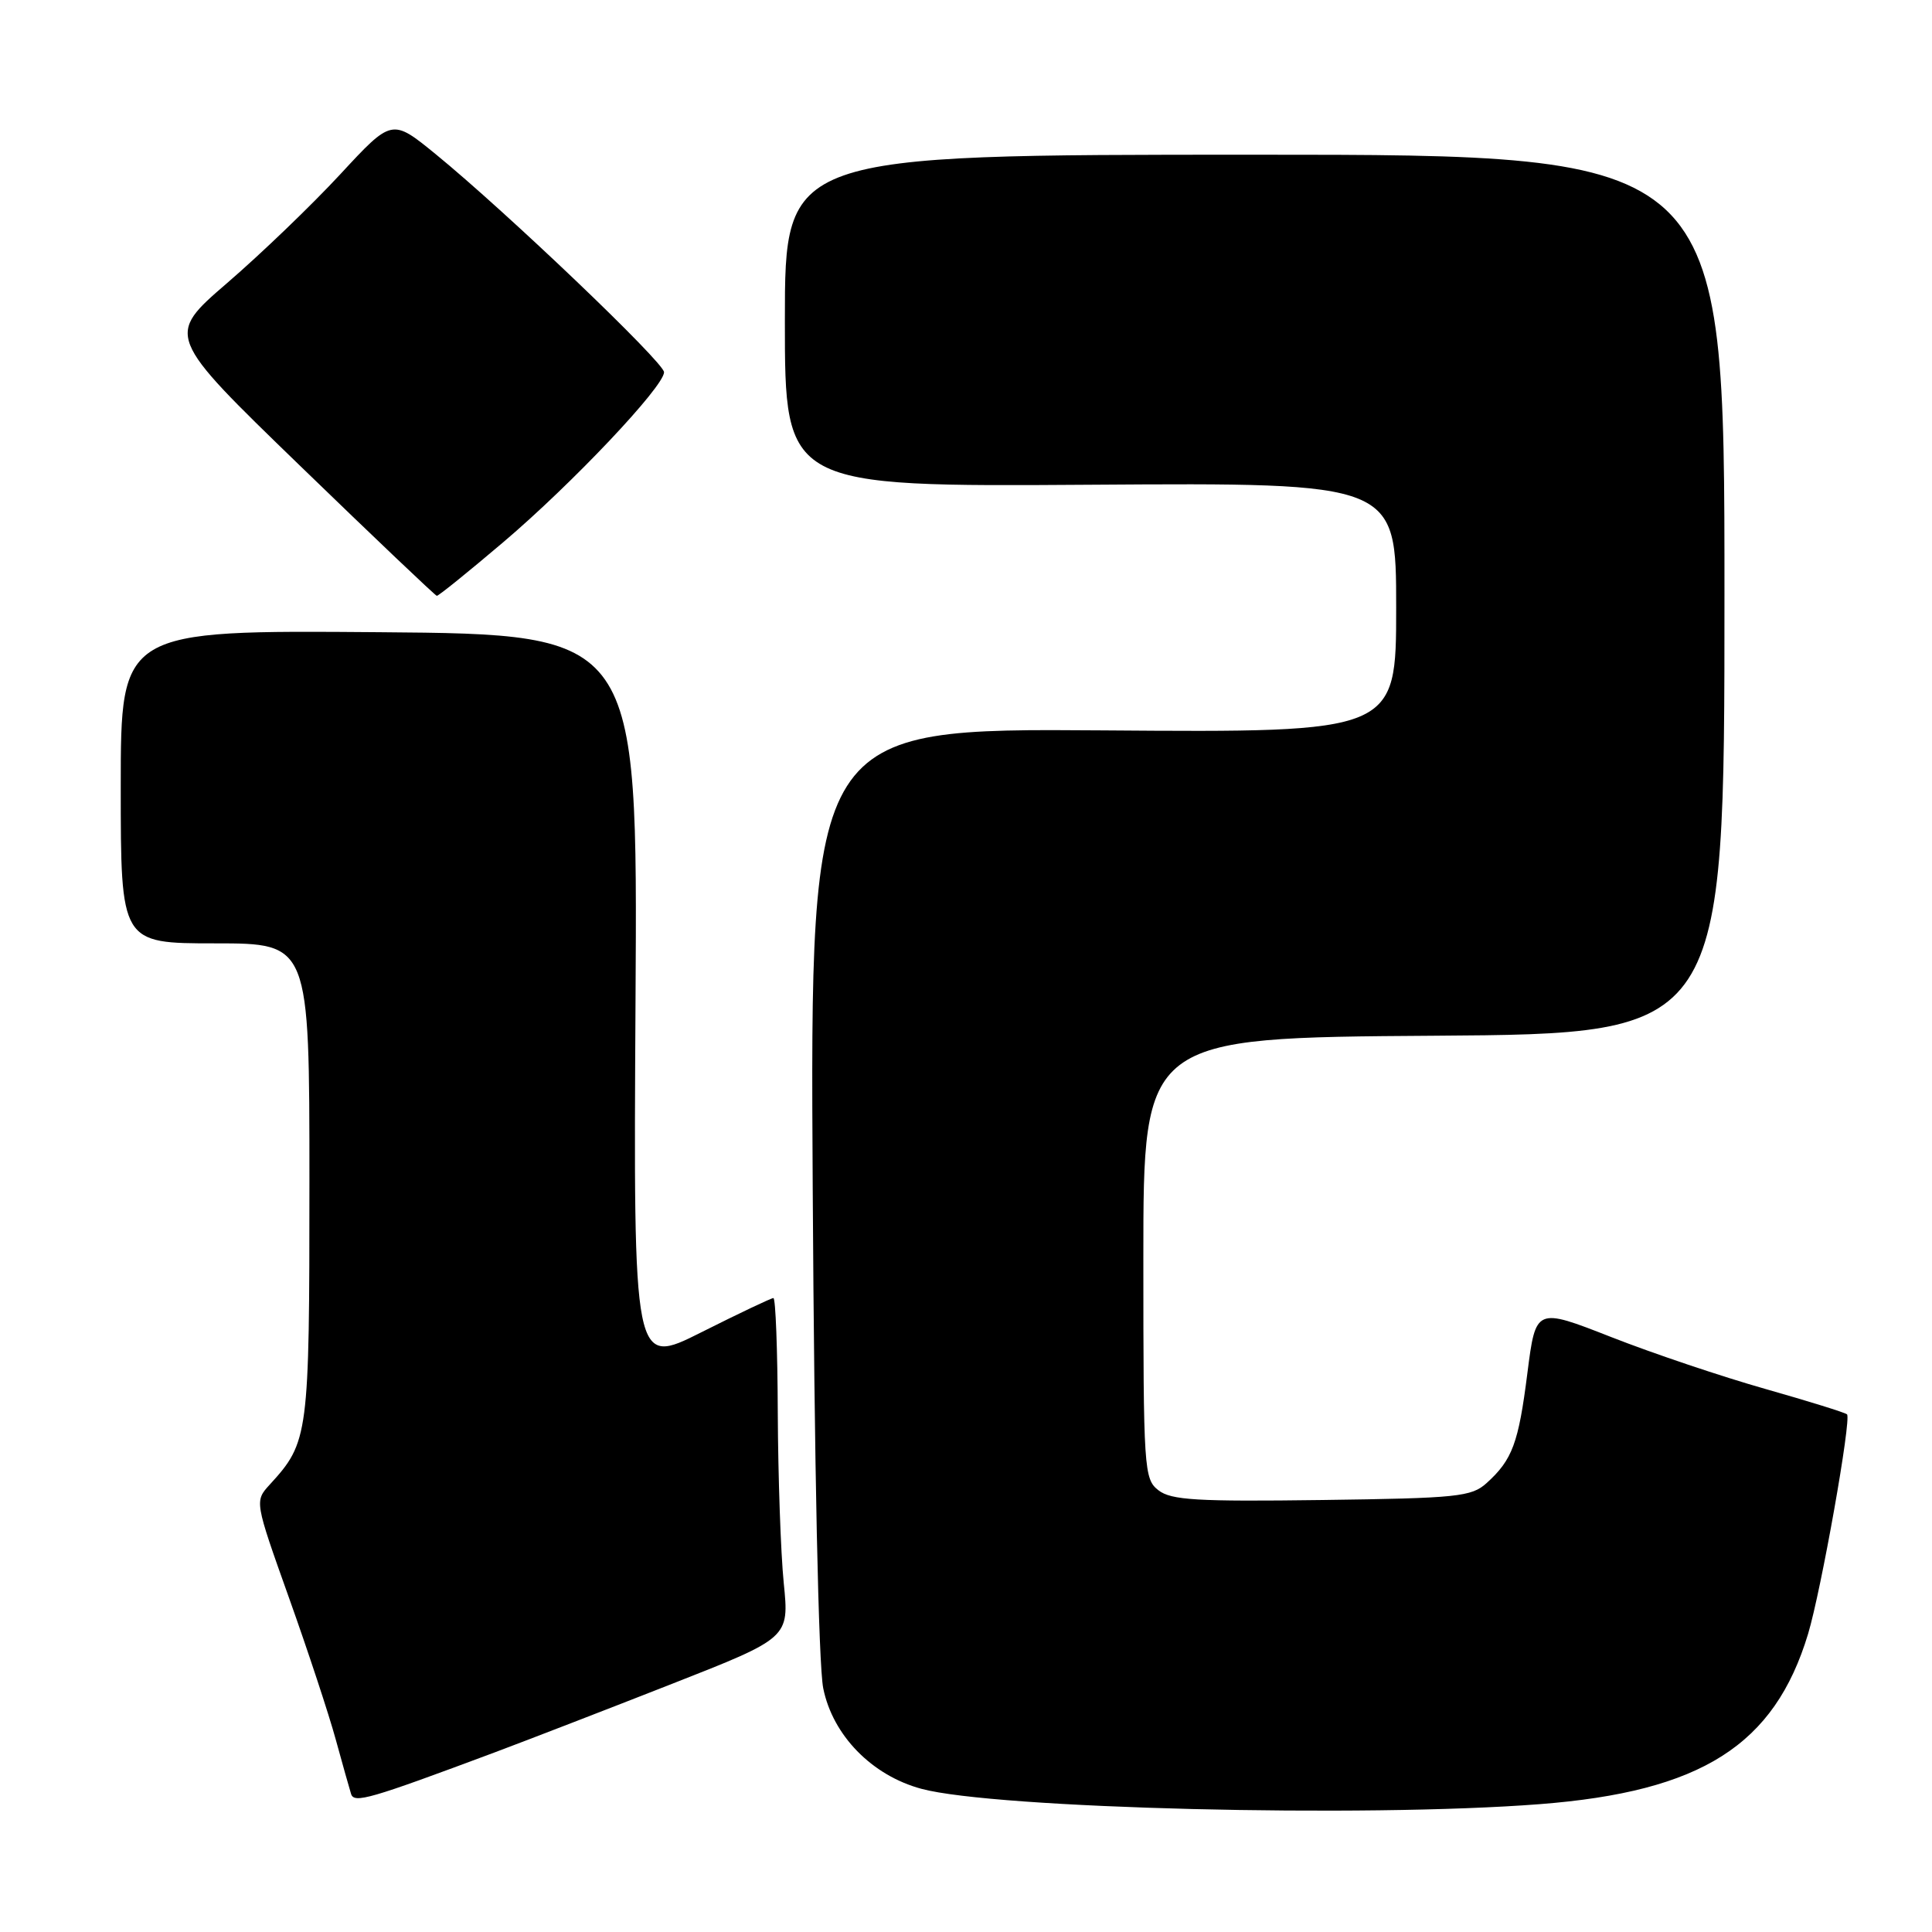<?xml version="1.0" encoding="UTF-8" standalone="no"?>
<!DOCTYPE svg PUBLIC "-//W3C//DTD SVG 1.1//EN" "http://www.w3.org/Graphics/SVG/1.1/DTD/svg11.dtd" >
<svg xmlns="http://www.w3.org/2000/svg" xmlns:xlink="http://www.w3.org/1999/xlink" version="1.1" viewBox="0 0 256 256">
 <g >
 <path fill="currentColor"
d=" M 204.02 239.06 C 225.44 237.40 235.12 231.26 239.58 216.50 C 241.32 210.72 245.35 188.02 244.74 187.41 C 244.51 187.18 239.64 185.67 233.91 184.04 C 228.19 182.42 219.00 179.33 213.50 177.17 C 203.50 173.25 203.50 173.25 202.39 181.92 C 201.21 191.25 200.40 193.42 196.99 196.51 C 194.98 198.33 193.15 198.52 175.15 198.76 C 158.63 198.98 155.18 198.78 153.50 197.47 C 151.58 195.98 151.50 194.73 151.50 166.71 C 151.50 137.50 151.50 137.50 190.00 137.24 C 228.50 136.98 228.50 136.98 228.50 78.74 C 228.50 20.50 228.50 20.50 166.25 20.50 C 104.00 20.50 104.00 20.50 104.00 42.50 C 104.00 64.50 104.00 64.50 144.50 64.23 C 185.00 63.96 185.00 63.96 185.00 80.51 C 185.00 97.07 185.00 97.07 146.16 96.78 C 107.33 96.50 107.33 96.50 107.69 157.50 C 107.90 194.04 108.46 220.58 109.08 223.69 C 110.33 229.93 115.52 235.26 122.10 237.03 C 131.85 239.65 180.72 240.87 204.02 239.06 Z  M 65.50 232.22 C 69.90 230.57 80.49 226.48 89.04 223.12 C 104.58 217.02 104.58 217.02 103.85 209.76 C 103.45 205.77 103.10 195.64 103.06 187.25 C 103.03 178.86 102.77 172.00 102.48 172.00 C 102.19 172.00 97.90 174.04 92.94 176.53 C 83.93 181.06 83.93 181.06 84.21 132.55 C 84.50 84.05 84.50 84.05 50.25 83.77 C 16.00 83.50 16.00 83.50 16.00 104.25 C 16.00 125.00 16.00 125.00 28.50 125.00 C 41.00 125.00 41.00 125.00 41.00 156.55 C 41.00 190.28 40.90 191.08 35.75 196.71 C 33.73 198.92 33.73 198.92 38.29 211.71 C 40.80 218.74 43.59 227.20 44.49 230.50 C 45.40 233.80 46.31 237.05 46.52 237.71 C 46.93 238.99 48.95 238.40 65.50 232.22 Z  M 66.69 71.84 C 75.79 64.12 87.97 51.24 87.99 49.32 C 88.00 48.04 67.04 28.03 57.72 20.42 C 51.93 15.70 51.93 15.70 45.08 23.10 C 41.31 27.17 34.57 33.65 30.10 37.50 C 21.98 44.50 21.98 44.50 39.74 61.70 C 49.51 71.16 57.67 78.92 57.88 78.95 C 58.09 78.98 62.05 75.78 66.69 71.84 Z "/>
</g>
</svg>